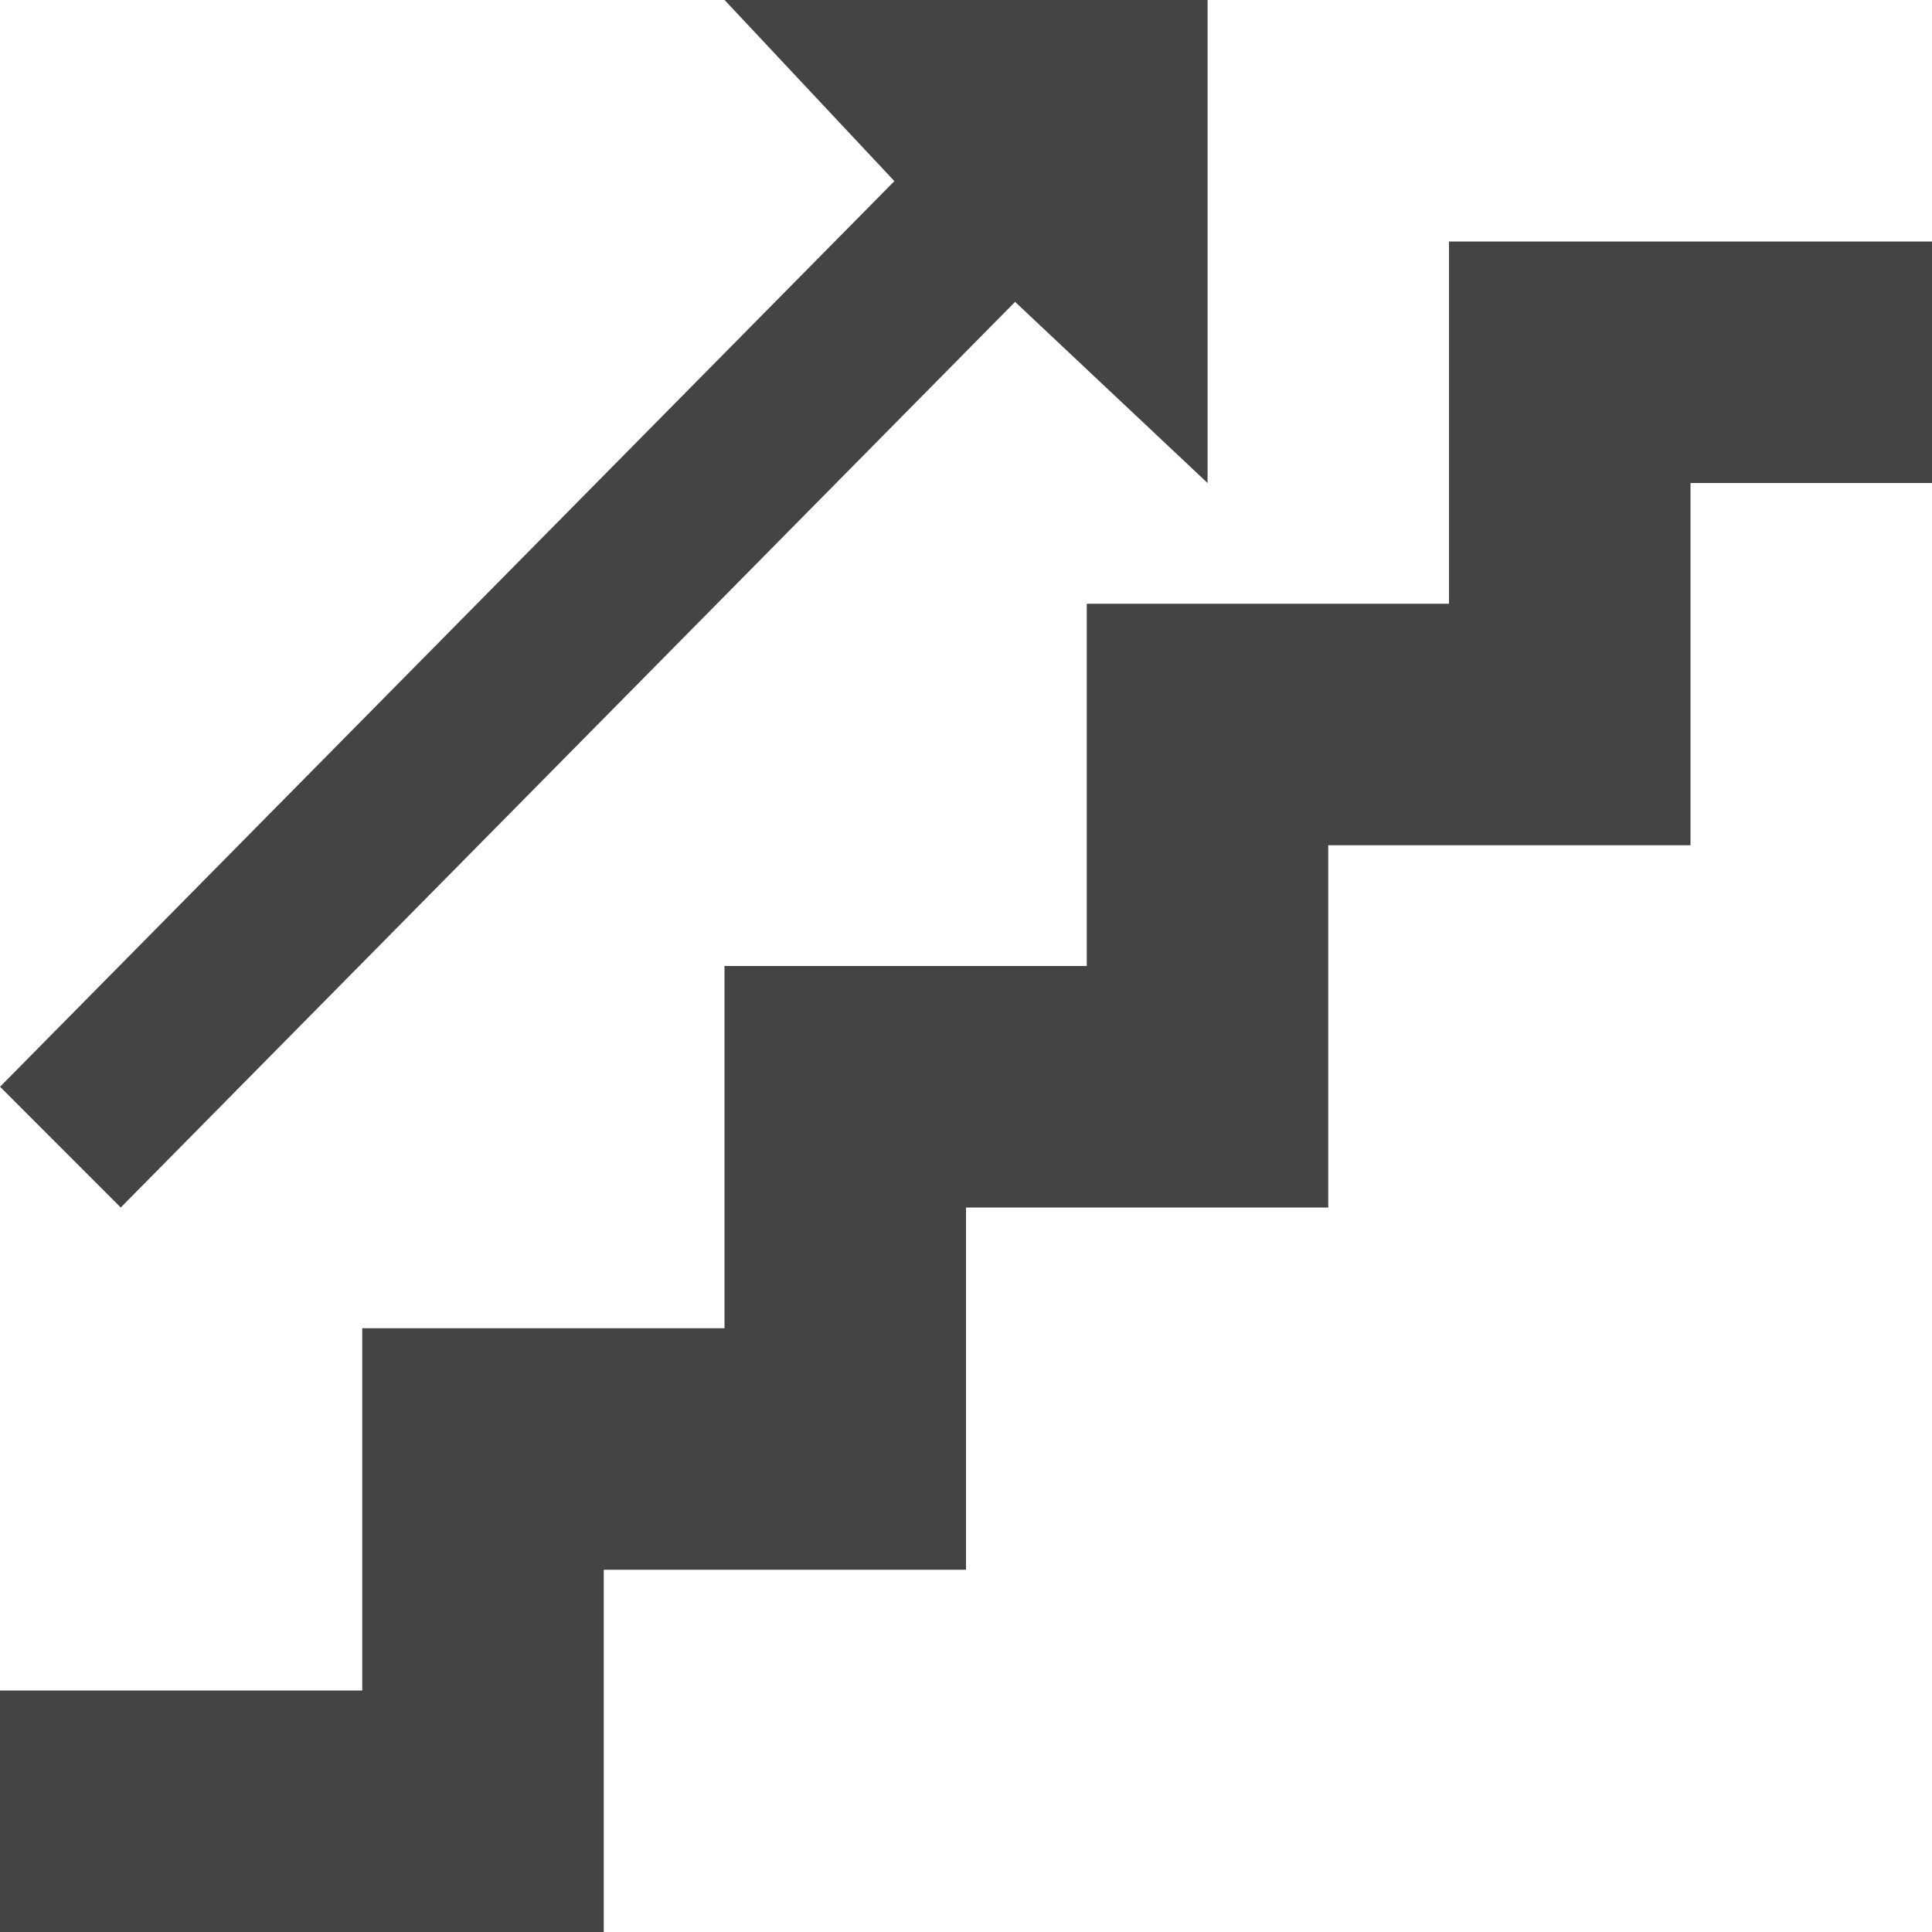 <?xml version="1.0" encoding="utf-8"?>
<!-- Generated by IcoMoon.io -->
<!DOCTYPE svg PUBLIC "-//W3C//DTD SVG 1.1//EN" "http://www.w3.org/Graphics/SVG/1.1/DTD/svg11.dtd">
<svg version="1.1" xmlns="http://www.w3.org/2000/svg" xmlns:xlink="http://www.w3.org/1999/xlink" width="32" height="32" viewBox="0 0 32 32">
<path fill="#444444" d="M24 4v6h-6v6h-6v6h-6v6h-6v4h10v-6h6v-6h6v-6h6v-6h4v-4zM2 20l14.813-15 3.188 3v-8h-8l2.813 3-14.813 15z"></path>
</svg>
